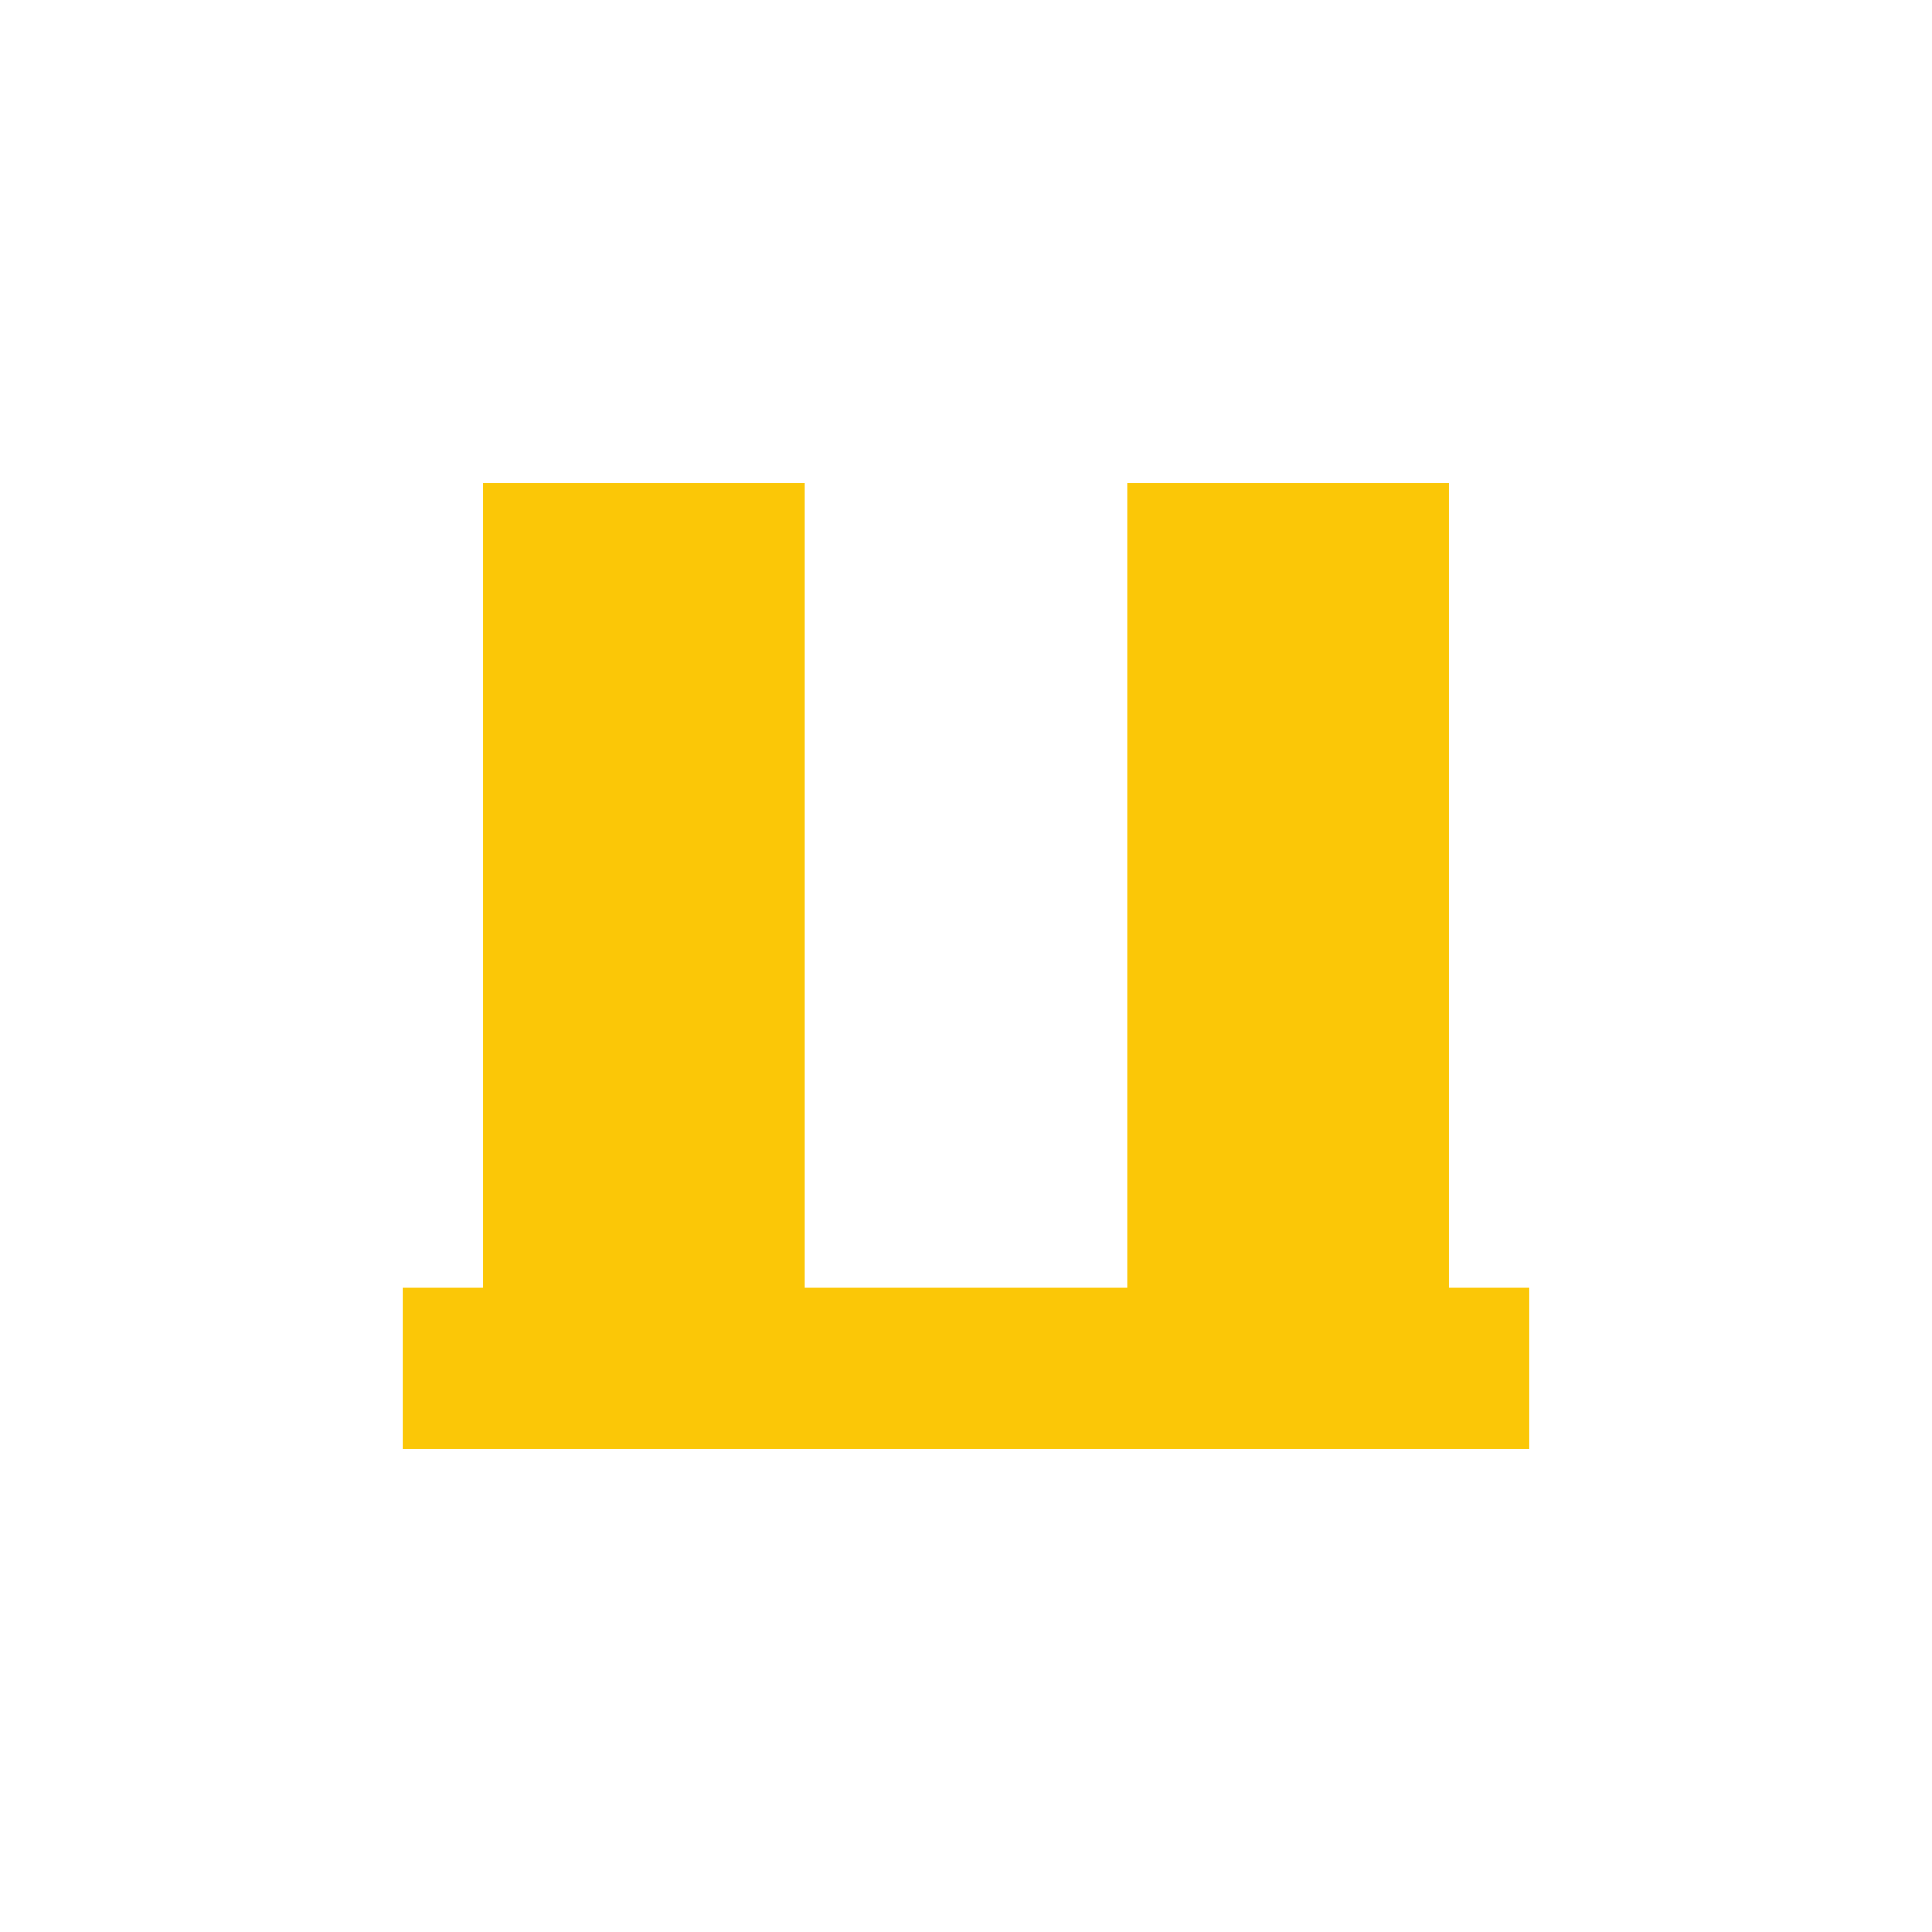 <svg xmlns="http://www.w3.org/2000/svg" width="24" height="24"><defs><style id="current-color-scheme"></style></defs><path d="M6 6v10H5v2h14v-2h-1V6h-4v10h-4V6H6z" fill="currentColor" color="#fbc707"/></svg>
